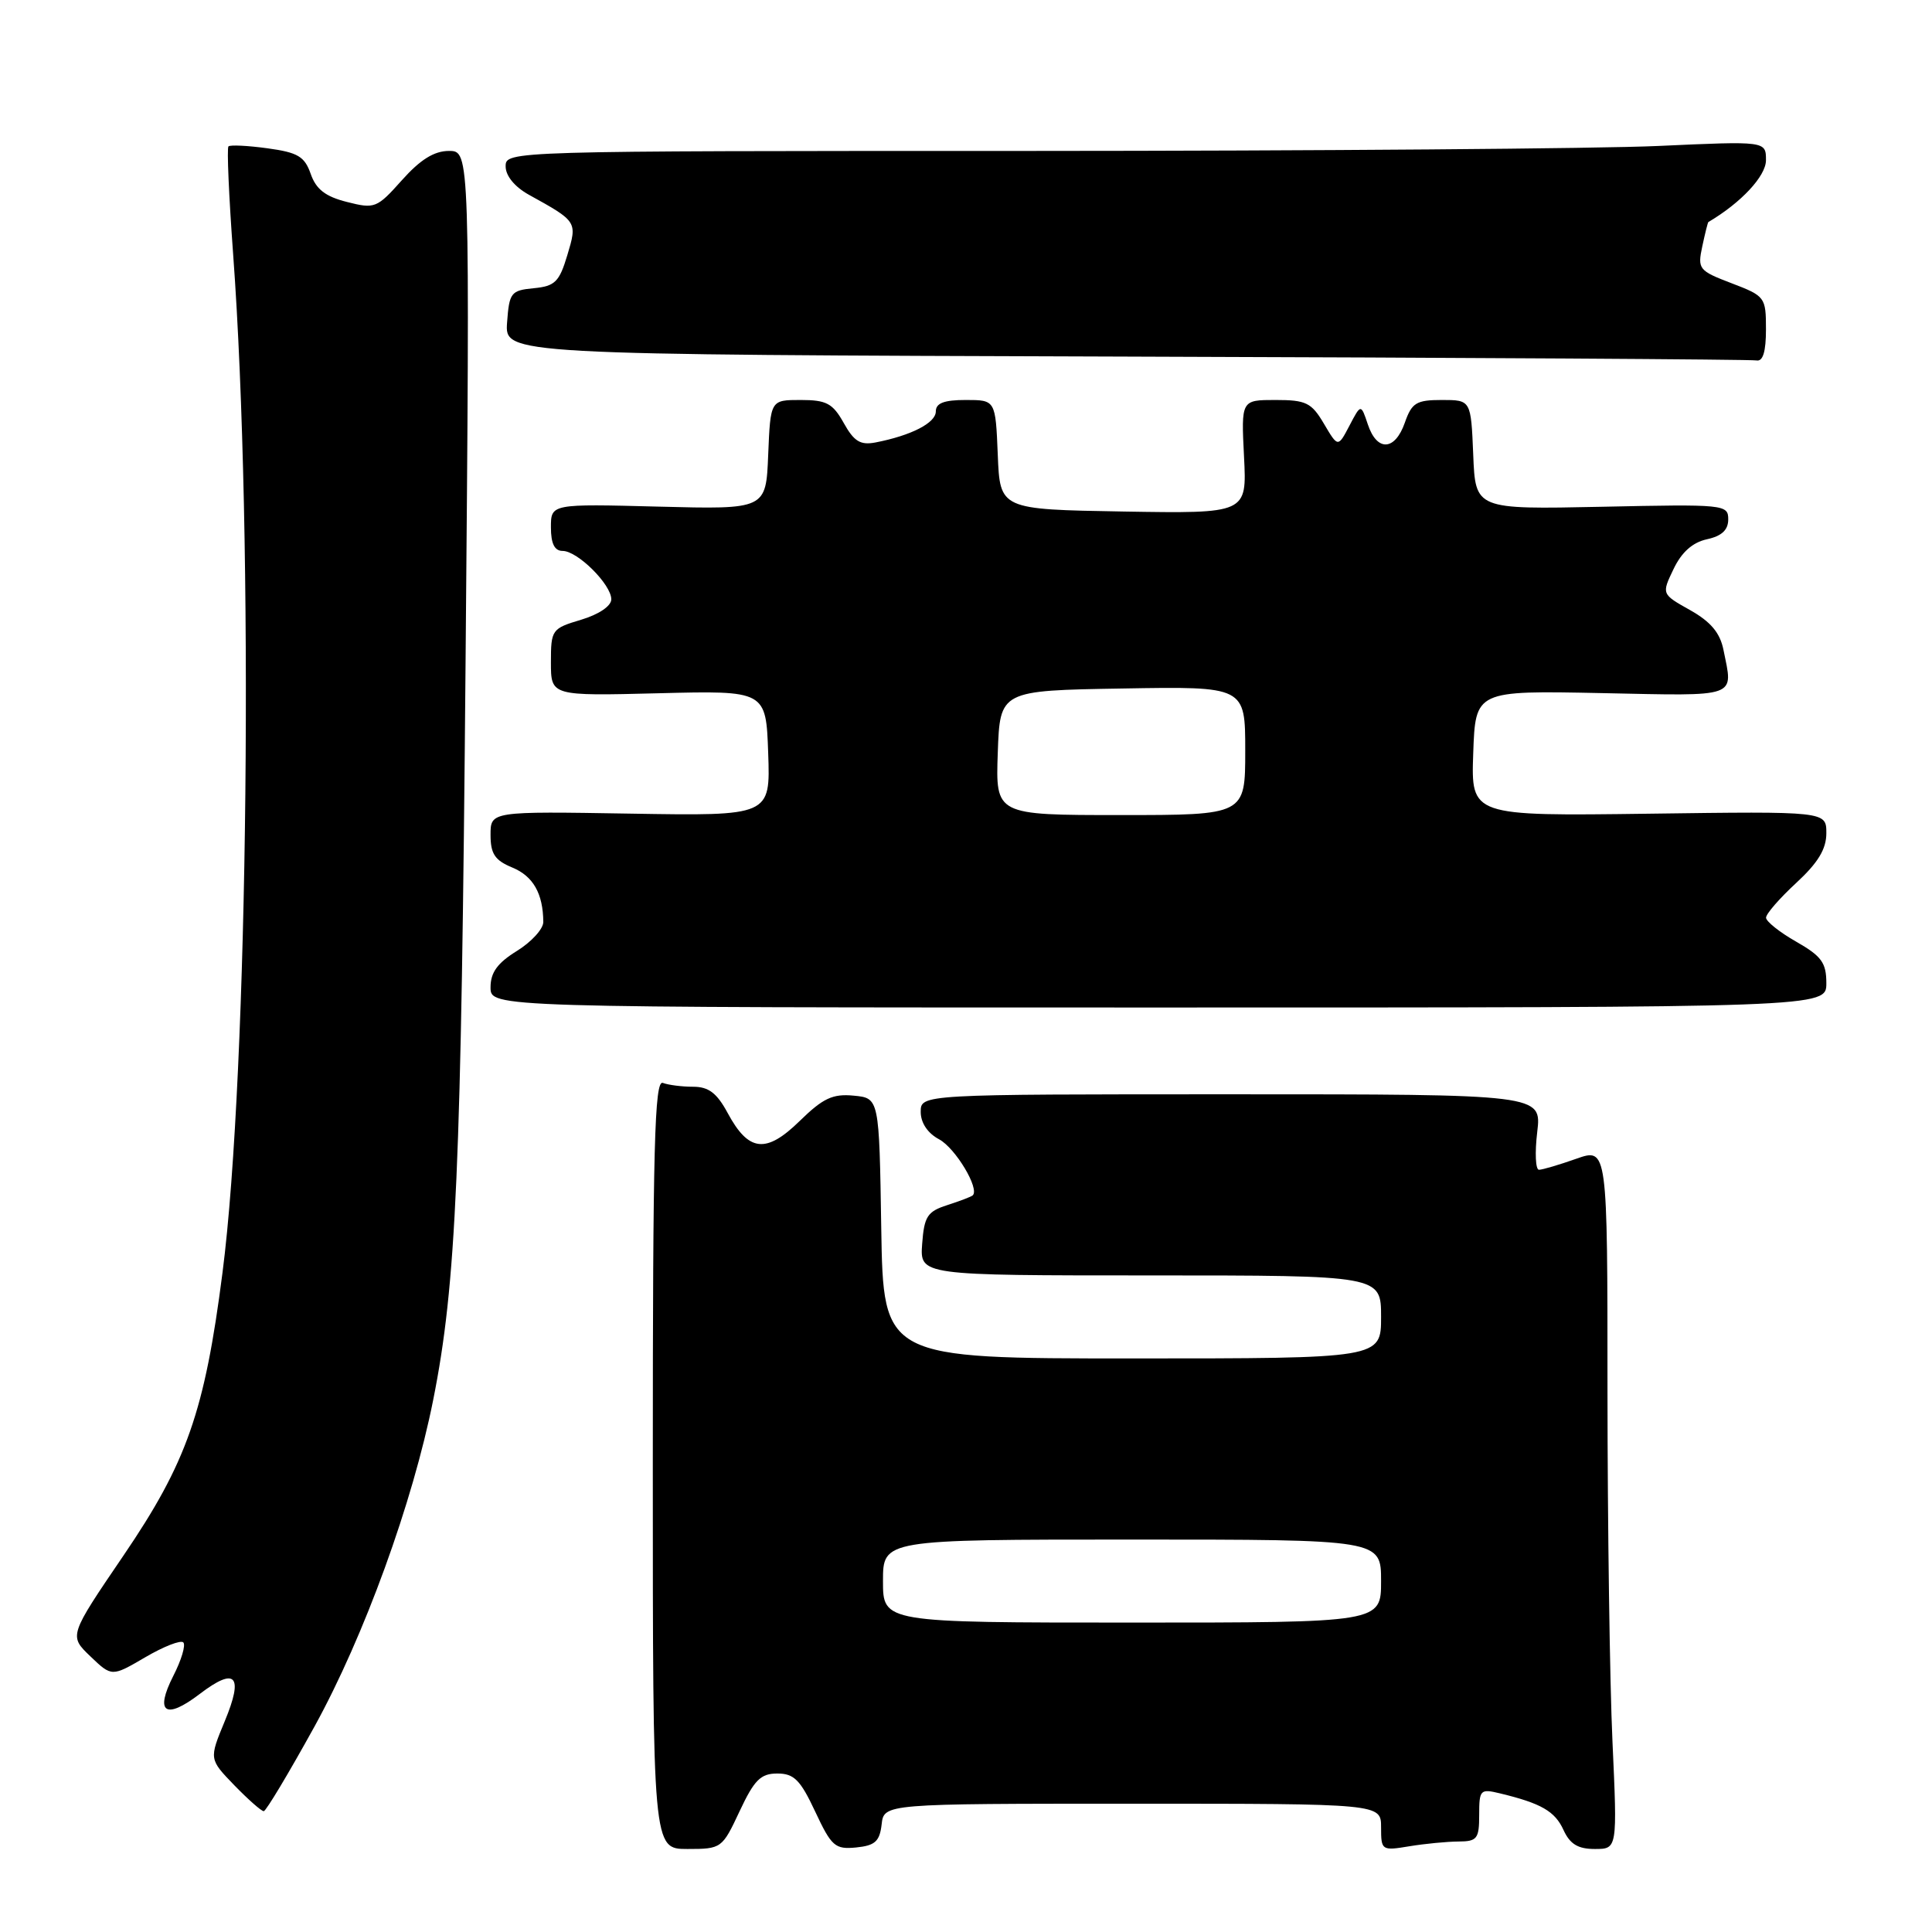 <?xml version="1.0" encoding="UTF-8" standalone="no"?>
<!DOCTYPE svg PUBLIC "-//W3C//DTD SVG 1.1//EN" "http://www.w3.org/Graphics/SVG/1.1/DTD/svg11.dtd" >
<svg xmlns="http://www.w3.org/2000/svg" xmlns:xlink="http://www.w3.org/1999/xlink" version="1.1" viewBox="0 0 256 256">
 <g >
 <path fill="currentColor"
d=" M 98.00 240.00 C 99.95 235.84 100.79 235.00 103.00 235.00 C 105.21 235.00 106.05 235.84 108.02 240.05 C 110.18 244.66 110.65 245.07 113.44 244.80 C 115.94 244.55 116.56 244.00 116.82 241.75 C 117.13 239.00 117.13 239.00 150.07 239.00 C 183.00 239.00 183.00 239.00 183.00 242.13 C 183.00 245.19 183.08 245.25 186.75 244.64 C 188.81 244.30 191.74 244.02 193.25 244.01 C 195.73 244.00 196.00 243.65 196.00 240.48 C 196.00 237.15 196.14 237.00 198.75 237.63 C 204.22 238.95 206.04 240.00 207.17 242.48 C 208.03 244.36 209.09 245.00 211.32 245.00 C 214.31 245.00 214.31 245.00 213.66 230.75 C 213.30 222.91 213.01 202.01 213.00 184.29 C 213.00 152.09 213.00 152.09 208.87 153.54 C 206.61 154.34 204.38 155.00 203.92 155.00 C 203.47 155.00 203.36 152.75 203.69 150.00 C 204.28 145.00 204.28 145.00 163.14 145.00 C 122.00 145.00 122.00 145.00 122.00 147.33 C 122.00 148.78 122.92 150.16 124.43 150.96 C 126.61 152.13 129.86 157.56 128.88 158.40 C 128.67 158.58 127.15 159.16 125.50 159.69 C 122.88 160.53 122.46 161.19 122.19 164.83 C 121.89 169.00 121.89 169.00 152.44 169.00 C 183.00 169.00 183.00 169.00 183.00 174.50 C 183.00 180.00 183.00 180.00 150.02 180.00 C 117.05 180.00 117.05 180.00 116.77 162.75 C 116.50 145.50 116.50 145.50 113.12 145.18 C 110.34 144.91 109.06 145.51 105.97 148.53 C 101.50 152.90 99.20 152.64 96.42 147.48 C 94.99 144.83 93.90 144.00 91.85 144.00 C 90.37 144.00 88.56 143.77 87.83 143.49 C 86.73 143.07 86.50 151.92 86.50 193.99 C 86.50 245.00 86.50 245.00 91.08 245.00 C 95.60 245.00 95.69 244.93 98.00 240.00 Z  M 41.69 228.74 C 48.26 216.80 54.69 199.11 57.40 185.50 C 60.46 170.15 61.12 155.04 61.69 87.75 C 62.27 20.00 62.27 20.00 59.49 20.00 C 57.53 20.00 55.70 21.14 53.26 23.87 C 49.94 27.59 49.66 27.70 45.97 26.76 C 43.11 26.04 41.88 25.08 41.17 23.04 C 40.36 20.73 39.47 20.20 35.44 19.65 C 32.82 19.29 30.49 19.18 30.27 19.40 C 30.05 19.62 30.33 26.03 30.89 33.65 C 33.65 71.03 32.92 142.04 29.48 168.65 C 27.12 187.03 24.75 193.79 16.36 206.12 C 9.13 216.75 9.13 216.75 11.97 219.47 C 14.81 222.19 14.81 222.19 19.24 219.60 C 21.68 218.17 23.95 217.28 24.29 217.63 C 24.63 217.97 24.04 219.97 22.96 222.07 C 20.48 226.95 21.91 227.93 26.45 224.47 C 31.23 220.82 32.31 221.99 29.78 228.07 C 27.70 233.09 27.70 233.09 31.04 236.55 C 32.89 238.45 34.64 240.00 34.95 239.99 C 35.25 239.98 38.28 234.92 41.69 228.74 Z  M 242.00 130.28 C 242.00 127.57 241.37 126.70 238.01 124.78 C 235.81 123.53 234.01 122.09 234.01 121.60 C 234.00 121.10 235.80 119.03 238.00 117.00 C 240.90 114.32 242.00 112.51 242.00 110.40 C 242.00 107.50 242.00 107.50 218.46 107.82 C 194.92 108.13 194.92 108.13 195.21 99.82 C 195.50 91.50 195.50 91.50 212.25 91.84 C 230.58 92.22 229.66 92.54 228.37 86.12 C 227.92 83.86 226.69 82.39 223.96 80.85 C 220.16 78.72 220.16 78.72 221.75 75.41 C 222.81 73.18 224.26 71.88 226.16 71.46 C 228.14 71.03 229.00 70.23 229.00 68.82 C 229.00 66.85 228.52 66.80 212.25 67.15 C 195.50 67.50 195.50 67.50 195.21 60.25 C 194.91 53.00 194.91 53.00 191.05 53.00 C 187.67 53.00 187.07 53.37 186.15 56.00 C 184.84 59.75 182.46 59.87 181.25 56.25 C 180.33 53.50 180.33 53.50 178.81 56.40 C 177.29 59.30 177.29 59.30 175.43 56.15 C 173.78 53.35 173.06 53.00 169.01 53.00 C 164.46 53.00 164.46 53.00 164.84 60.53 C 165.22 68.05 165.22 68.05 148.86 67.78 C 132.50 67.50 132.50 67.50 132.21 60.25 C 131.91 53.00 131.91 53.00 127.96 53.00 C 125.08 53.00 124.00 53.42 124.00 54.52 C 124.00 56.04 120.74 57.71 116.00 58.63 C 114.00 59.01 113.16 58.49 111.80 56.05 C 110.34 53.44 109.51 53.00 106.09 53.00 C 102.09 53.00 102.09 53.00 101.79 60.25 C 101.50 67.50 101.50 67.50 87.25 67.13 C 73.00 66.76 73.00 66.76 73.00 69.88 C 73.00 72.03 73.48 73.00 74.55 73.00 C 76.53 73.00 81.00 77.45 81.00 79.41 C 81.00 80.30 79.36 81.41 77.00 82.12 C 73.11 83.28 73.00 83.44 73.00 87.77 C 73.00 92.22 73.00 92.22 87.25 91.86 C 101.50 91.50 101.50 91.50 101.79 99.81 C 102.08 108.12 102.08 108.12 83.54 107.81 C 65.00 107.50 65.00 107.50 65.00 110.63 C 65.00 113.14 65.57 114.00 67.90 114.96 C 70.65 116.10 71.96 118.40 71.99 122.17 C 71.99 123.09 70.42 124.81 68.50 126.00 C 65.91 127.60 65.00 128.86 65.00 130.83 C 65.00 133.50 65.00 133.50 153.50 133.50 C 242.00 133.50 242.00 133.50 242.00 130.28 Z  M 234.00 43.64 C 234.00 39.38 233.89 39.23 229.44 37.53 C 225.09 35.87 224.92 35.65 225.56 32.65 C 225.93 30.92 226.29 29.46 226.37 29.42 C 230.70 26.87 234.00 23.33 234.00 21.23 C 234.00 18.69 234.00 18.69 219.75 19.34 C 211.91 19.70 174.34 19.99 136.25 20.00 C 67.14 20.00 67.00 20.00 67.00 22.05 C 67.00 23.30 68.20 24.76 70.07 25.80 C 76.51 29.36 76.51 29.36 75.17 33.82 C 74.11 37.35 73.54 37.92 70.73 38.19 C 67.70 38.48 67.48 38.77 67.19 42.74 C 66.89 46.99 66.89 46.99 149.19 47.25 C 194.46 47.39 232.06 47.62 232.75 47.76 C 233.60 47.92 234.00 46.59 234.00 43.64 Z  M 117.00 209.50 C 117.00 204.00 117.00 204.00 150.00 204.00 C 183.00 204.00 183.00 204.00 183.00 209.50 C 183.00 215.00 183.00 215.00 150.00 215.00 C 117.00 215.00 117.00 215.00 117.00 209.50 Z  M 132.21 99.75 C 132.50 91.50 132.50 91.50 148.75 91.23 C 165.00 90.95 165.00 90.95 165.00 99.48 C 165.00 108.00 165.00 108.00 148.46 108.00 C 131.92 108.00 131.92 108.00 132.21 99.75 Z "/>
</g>
</svg>